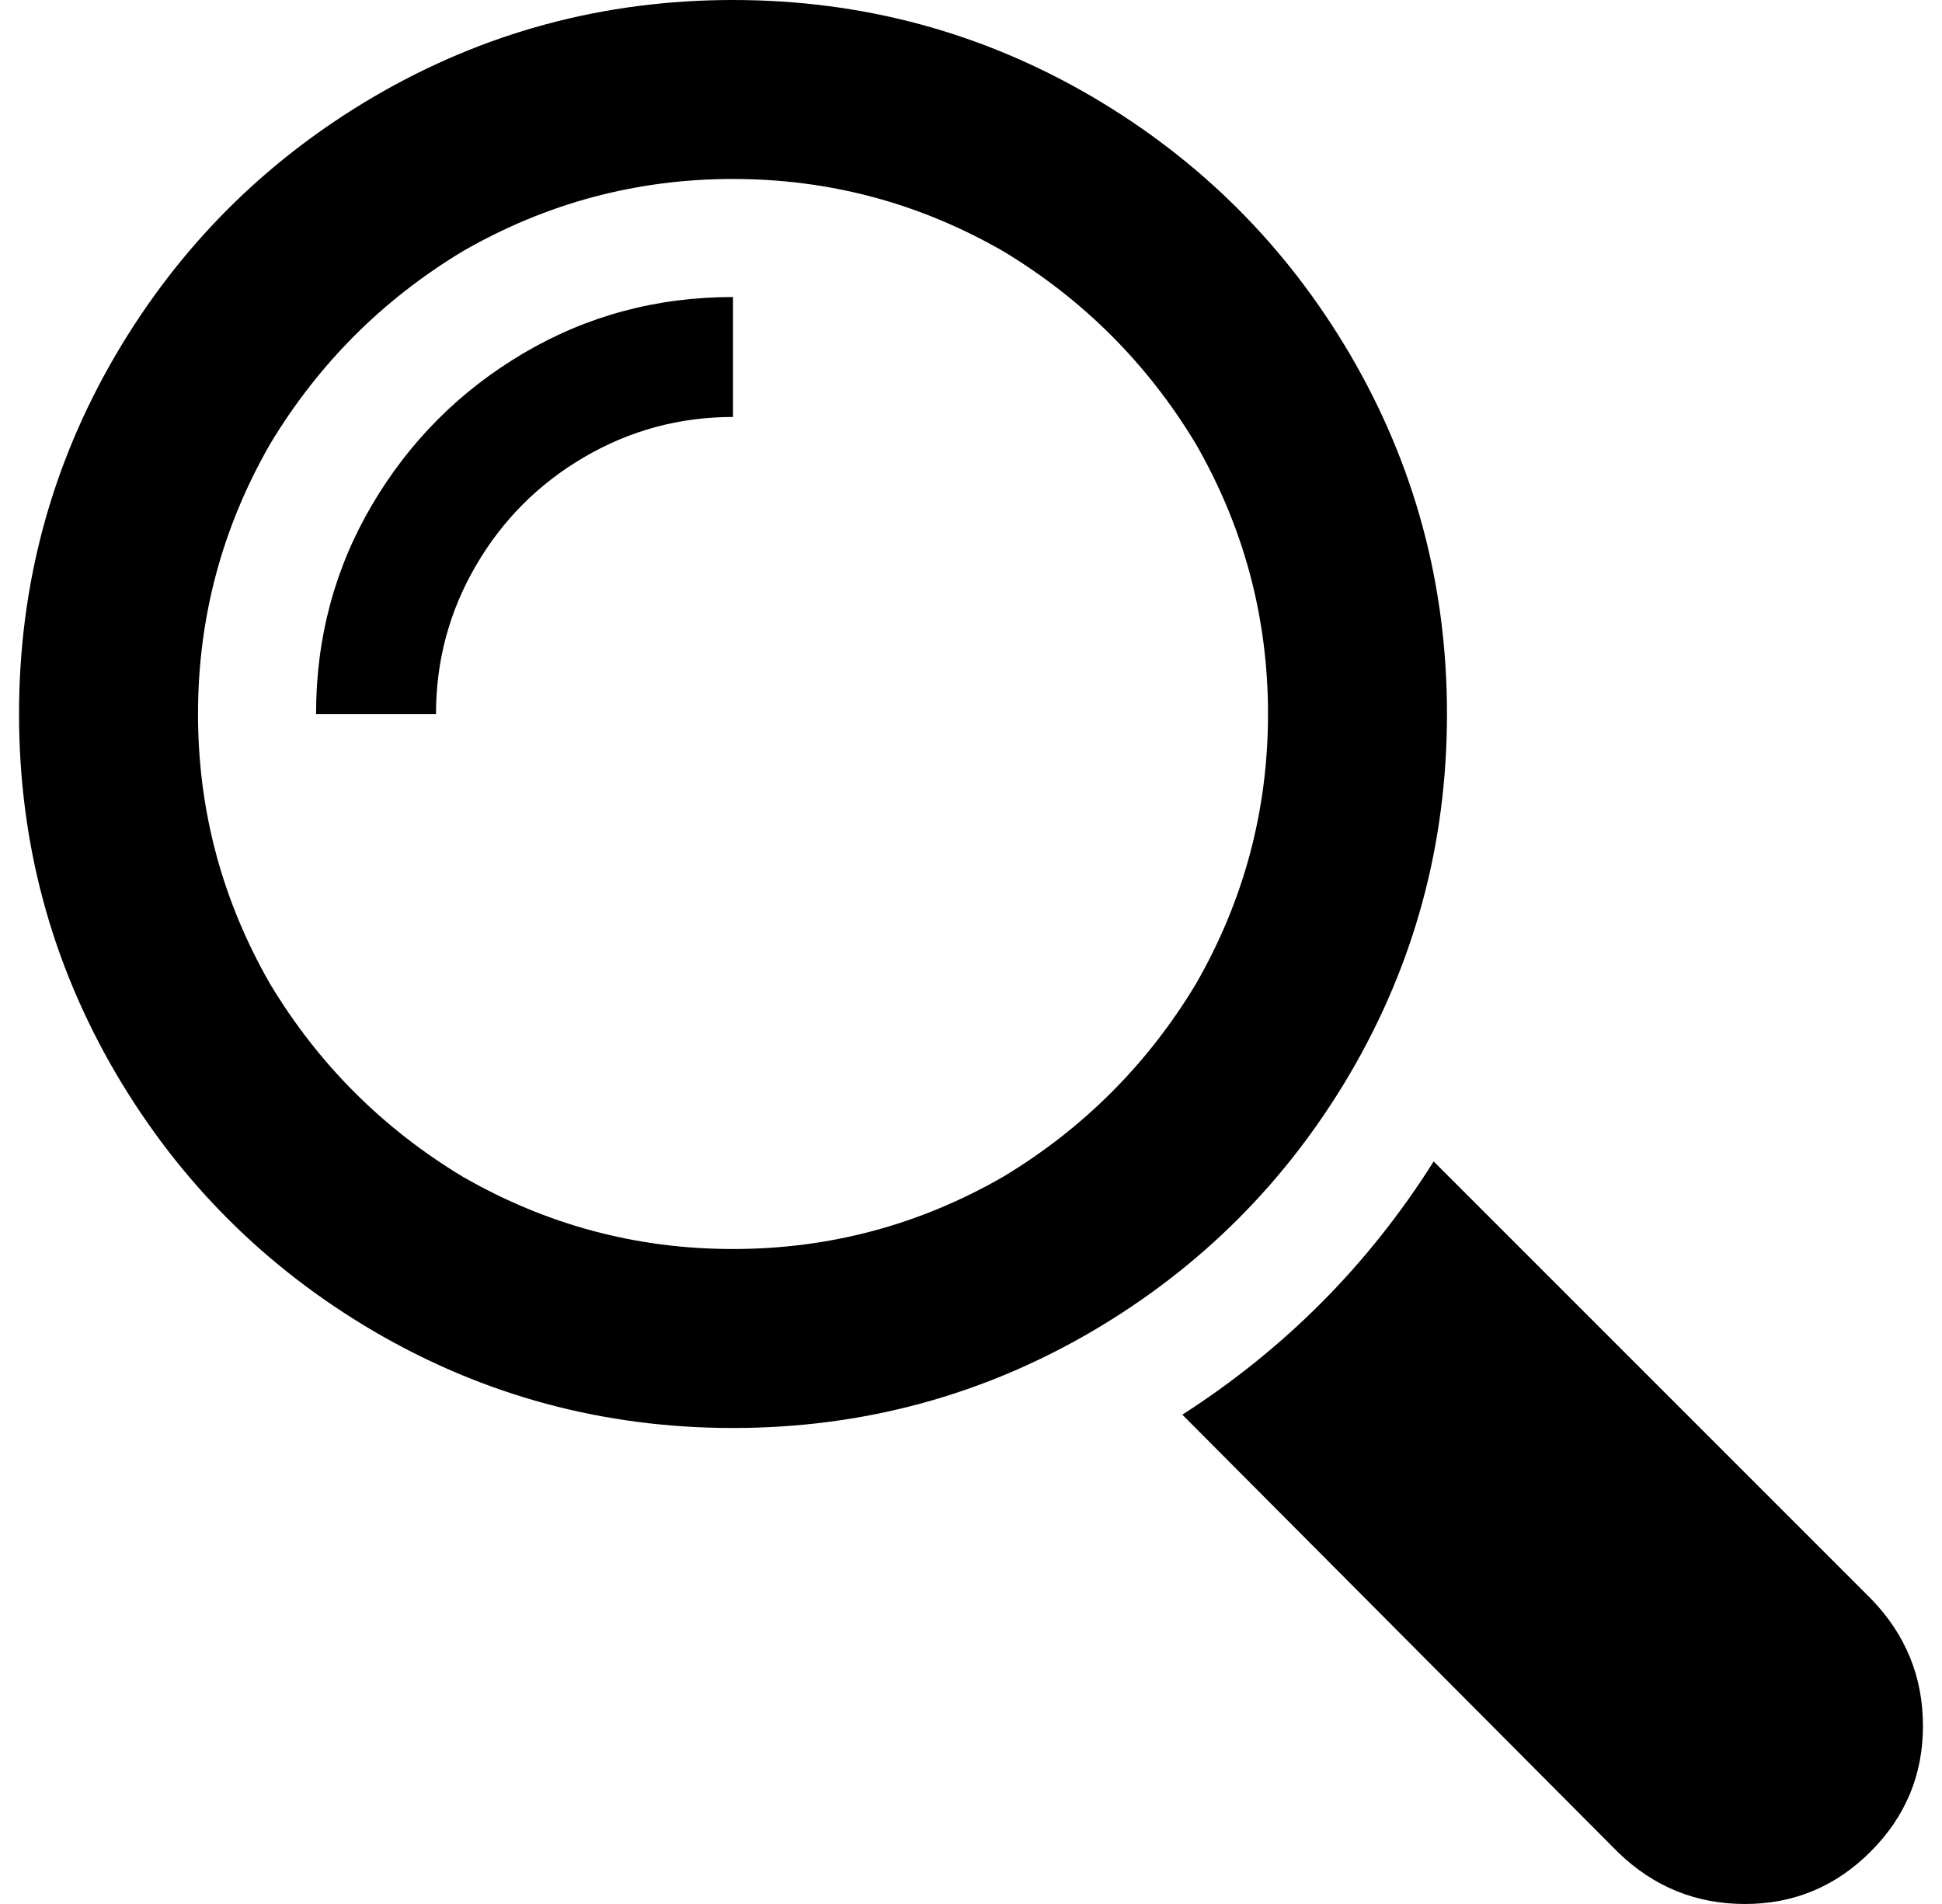 <svg xmlns="http://www.w3.org/2000/svg" viewBox="-10 0 1020 1000"><path d="M973 840 743 610q-51 81-132 133l229 230q28 27 66.5 27t66-27.5 27.5-66-27-66.5zM750 375q0-102-51-189-50-85-135-135Q477 0 375 0T186 51q-85 50-135 135Q0 273 0 375t51 189q50 85 135 135 87 51 189 51t189-51q85-50 135-135 51-87 51-189zM375 656q-76 0-142-38-63-38-101-101-38-66-38-142t38-142q38-63 101-101 66-38 142-38t142 38q63 38 101 101 38 66 38 142t-38 142q-38 63-101 101-66 38-142 38zM156 375h63q0-42 21-78t57-57 78-21v-63q-60 0-110 29.5T185.5 265 156 375z"/></svg>